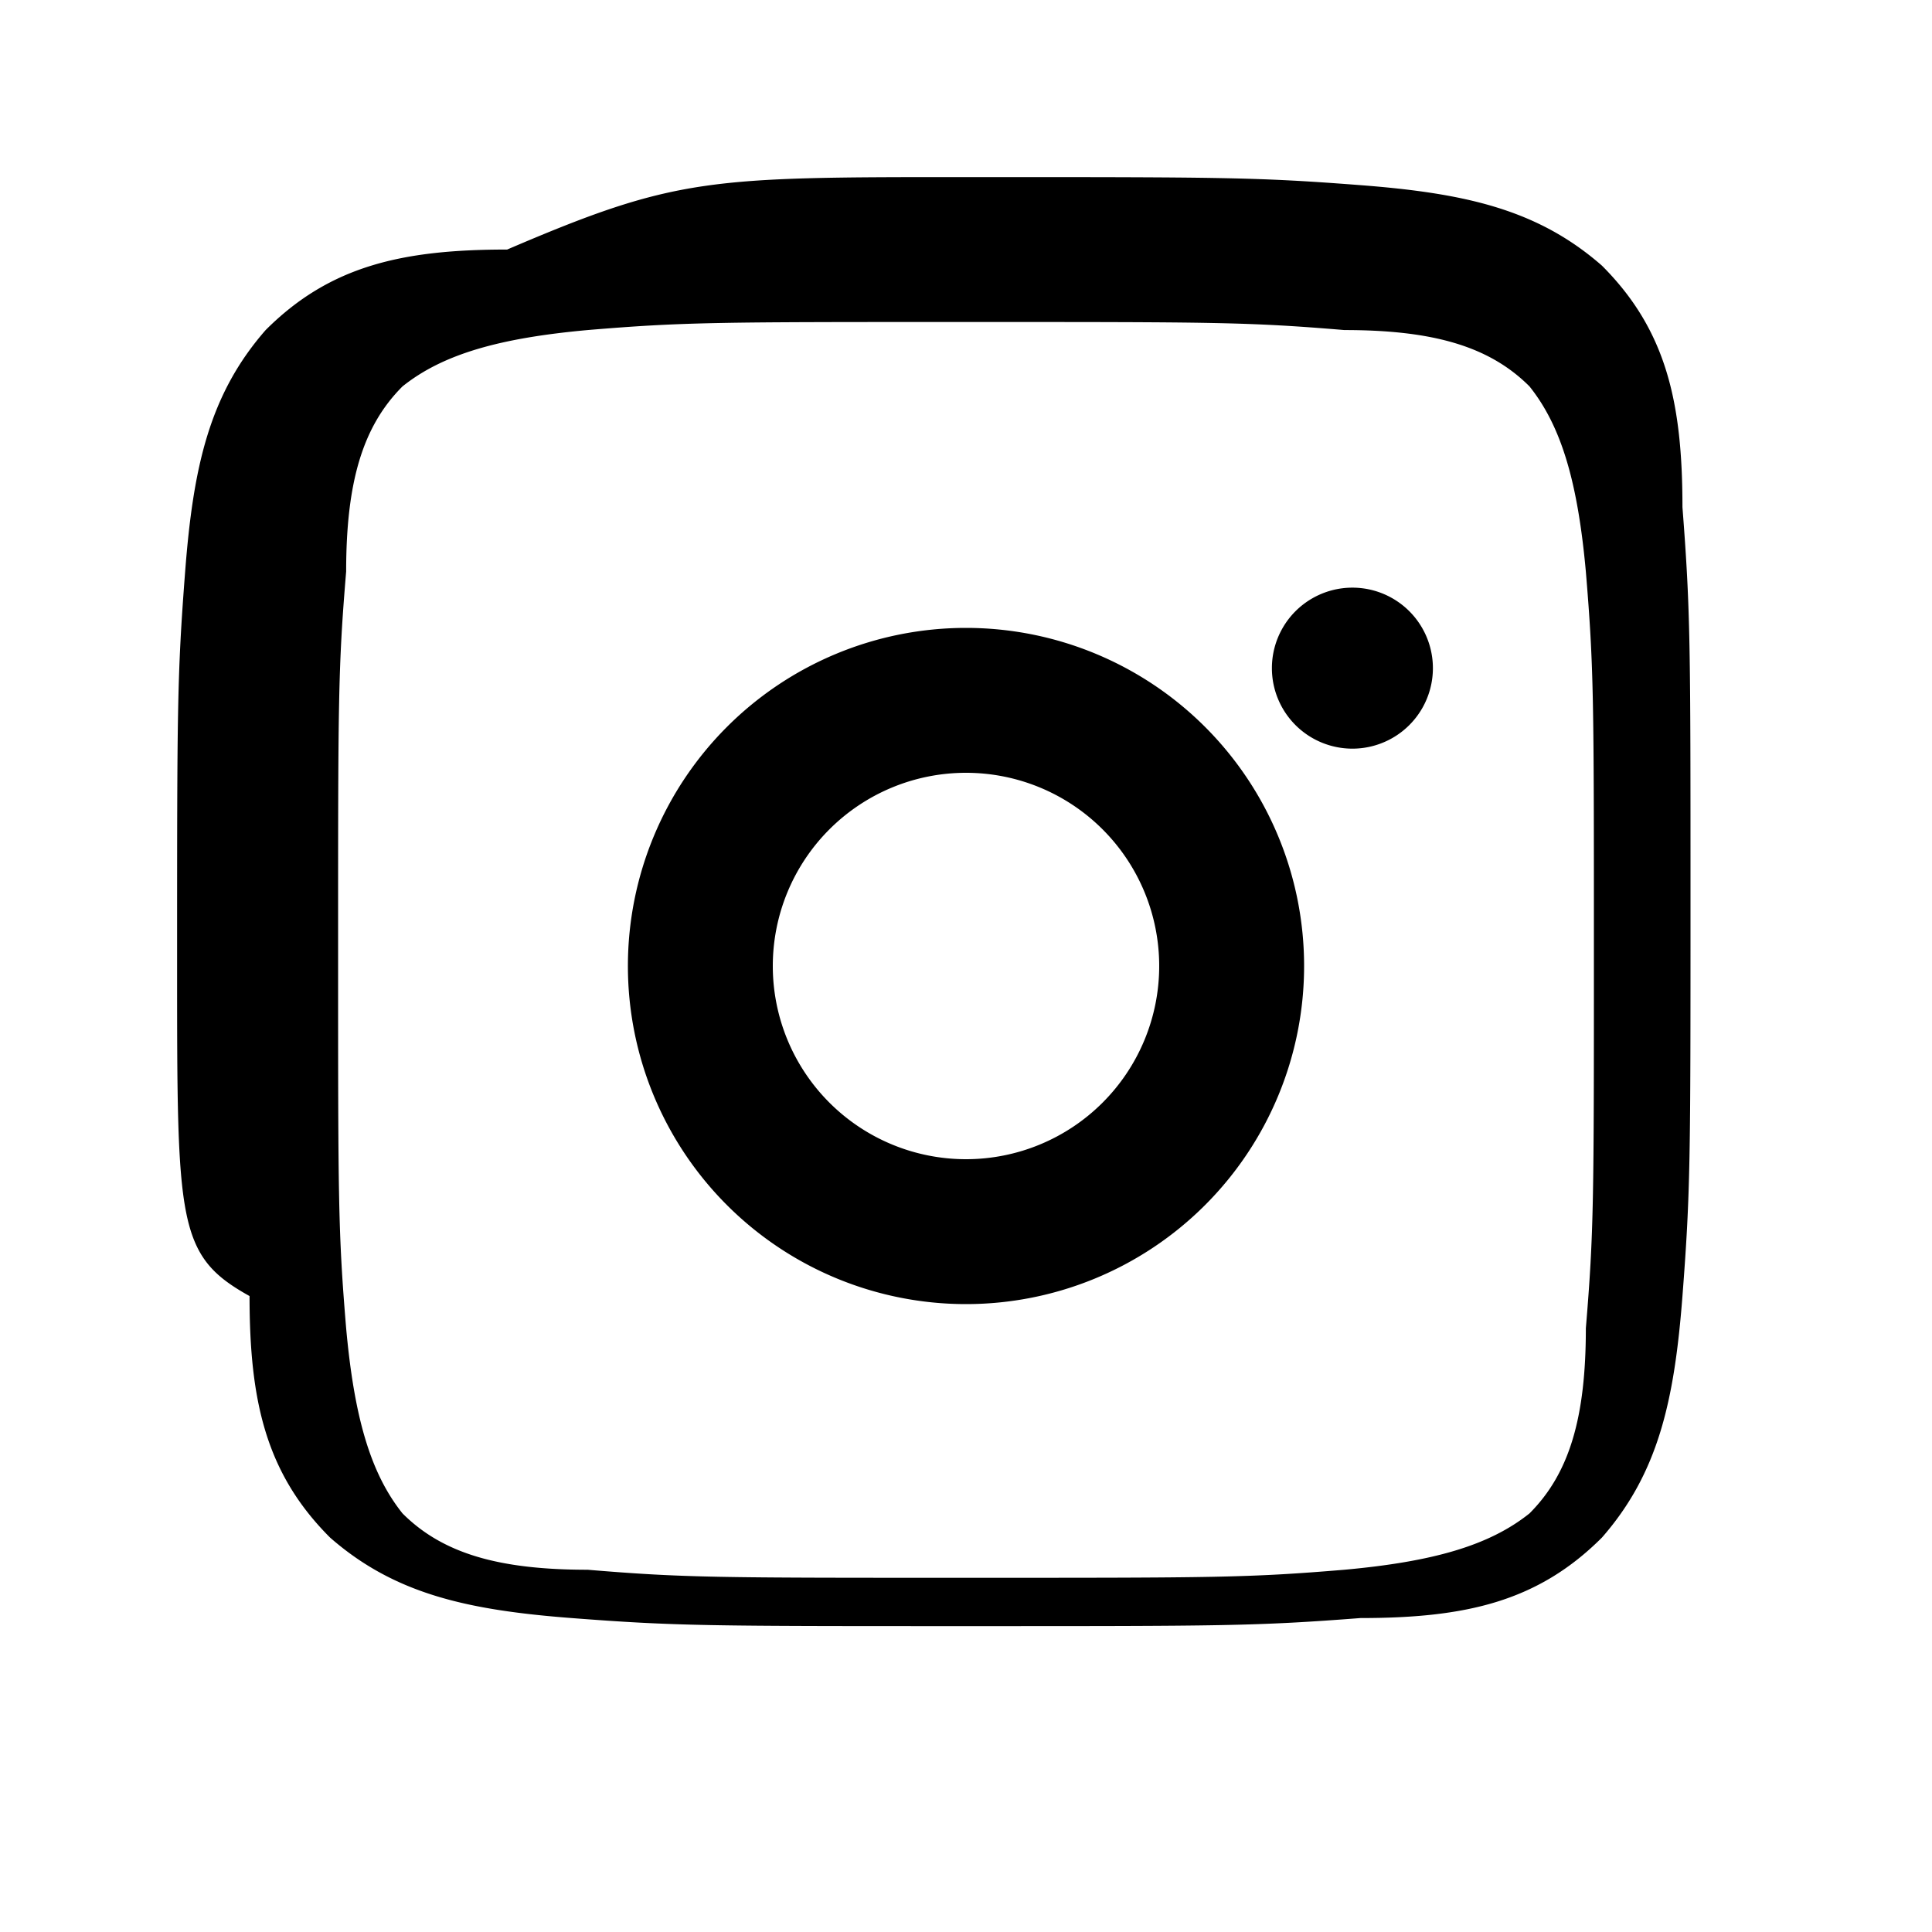 <svg xmlns="http://www.w3.org/2000/svg" viewBox="0 0 24 24" fill="currentColor" class="w-6 h-6">
  <path d="M12 2.2c3.2 0 3.6 0 4.9.1 1.3.1 2.2.3 3 1 .8.8 1 1.7 1 3 .1 1.3.1 1.7.1 4.9s0 3.6-.1 4.9c-.1 1.3-.3 2.2-1 3-.8.8-1.7 1-3 1-1.3.1-1.7.1-4.9.1s-3.6 0-4.9-.1c-1.3-.1-2.2-.3-3-1-.8-.8-1-1.7-1-3C2.2 15.6 2.2 15.2 2.2 12s0-3.6.1-4.9c.1-1.3.3-2.2 1-3 .8-.8 1.7-1 3-1C8.4 2.2 8.8 2.2 12 2.2zm0 1.8c-3.1 0-3.5 0-4.7.1-1.1.1-1.8.3-2.3.7-.5.5-.7 1.2-.7 2.3-.1 1.2-.1 1.6-.1 4.7s0 3.5.1 4.7c.1 1.1.3 1.8.7 2.3.5.5 1.2.7 2.3.7 1.2.1 1.6.1 4.7.1s3.5 0 4.7-.1c1.1-.1 1.8-.3 2.3-.7.5-.5.7-1.2.7-2.3.1-1.2.1-1.6.1-4.7s0-3.5-.1-4.7c-.1-1.1-.3-1.8-.7-2.3-.5-.5-1.2-.7-2.3-.7-1.2-.1-1.6-.1-4.7-.1zm0 3.8a4.2 4.2 0 110 8.4 4.2 4.2 0 010-8.4zm0 1.8a2.4 2.4 0 100 4.8 2.4 2.4 0 000-4.8zm4.8-2.3a1 1 0 110 2 1 1 0 010-2z"/>
</svg>
